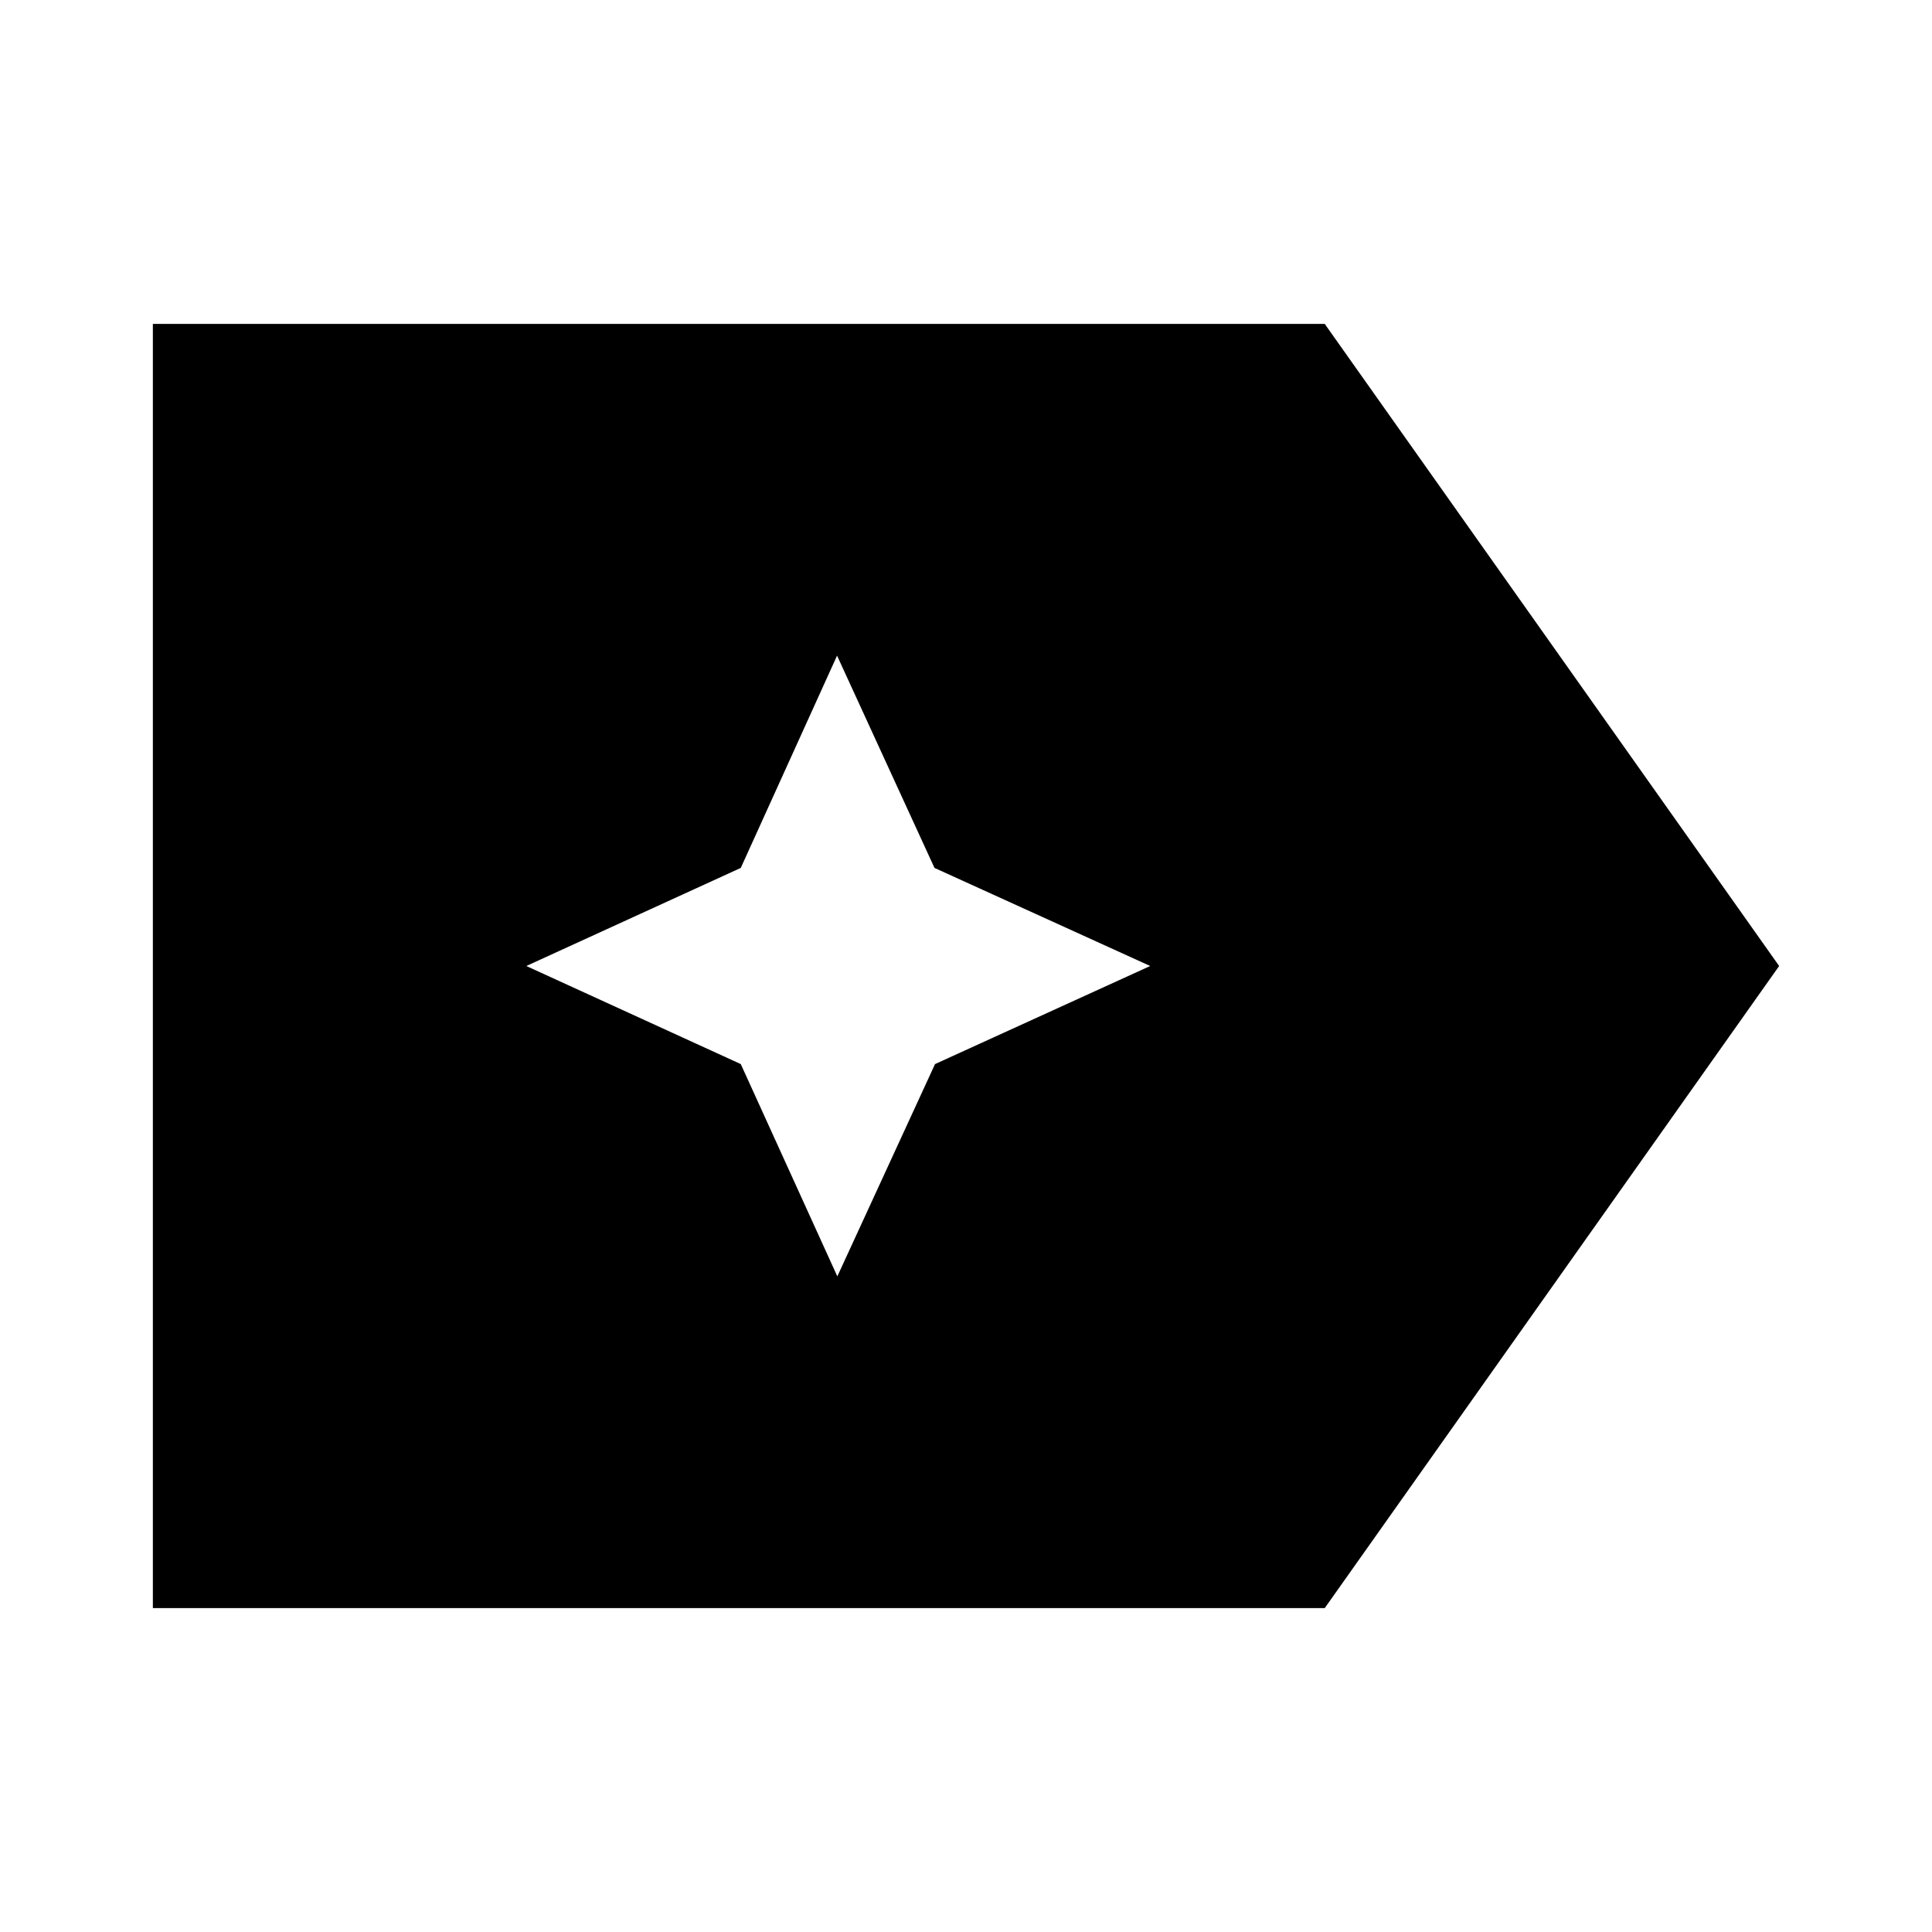 <svg xmlns="http://www.w3.org/2000/svg" height="24" viewBox="0 96 960 960" width="24"><path d="M884.044 576 658.261 895.044H75.956V256.956h582.305L884.044 576ZM416.066 730.217l48.543-105.478L571.521 576l-107.182-48.739-48.407-105.478-47.843 105.478L261.522 576l106.567 48.739 47.977 105.478Z"/></svg>